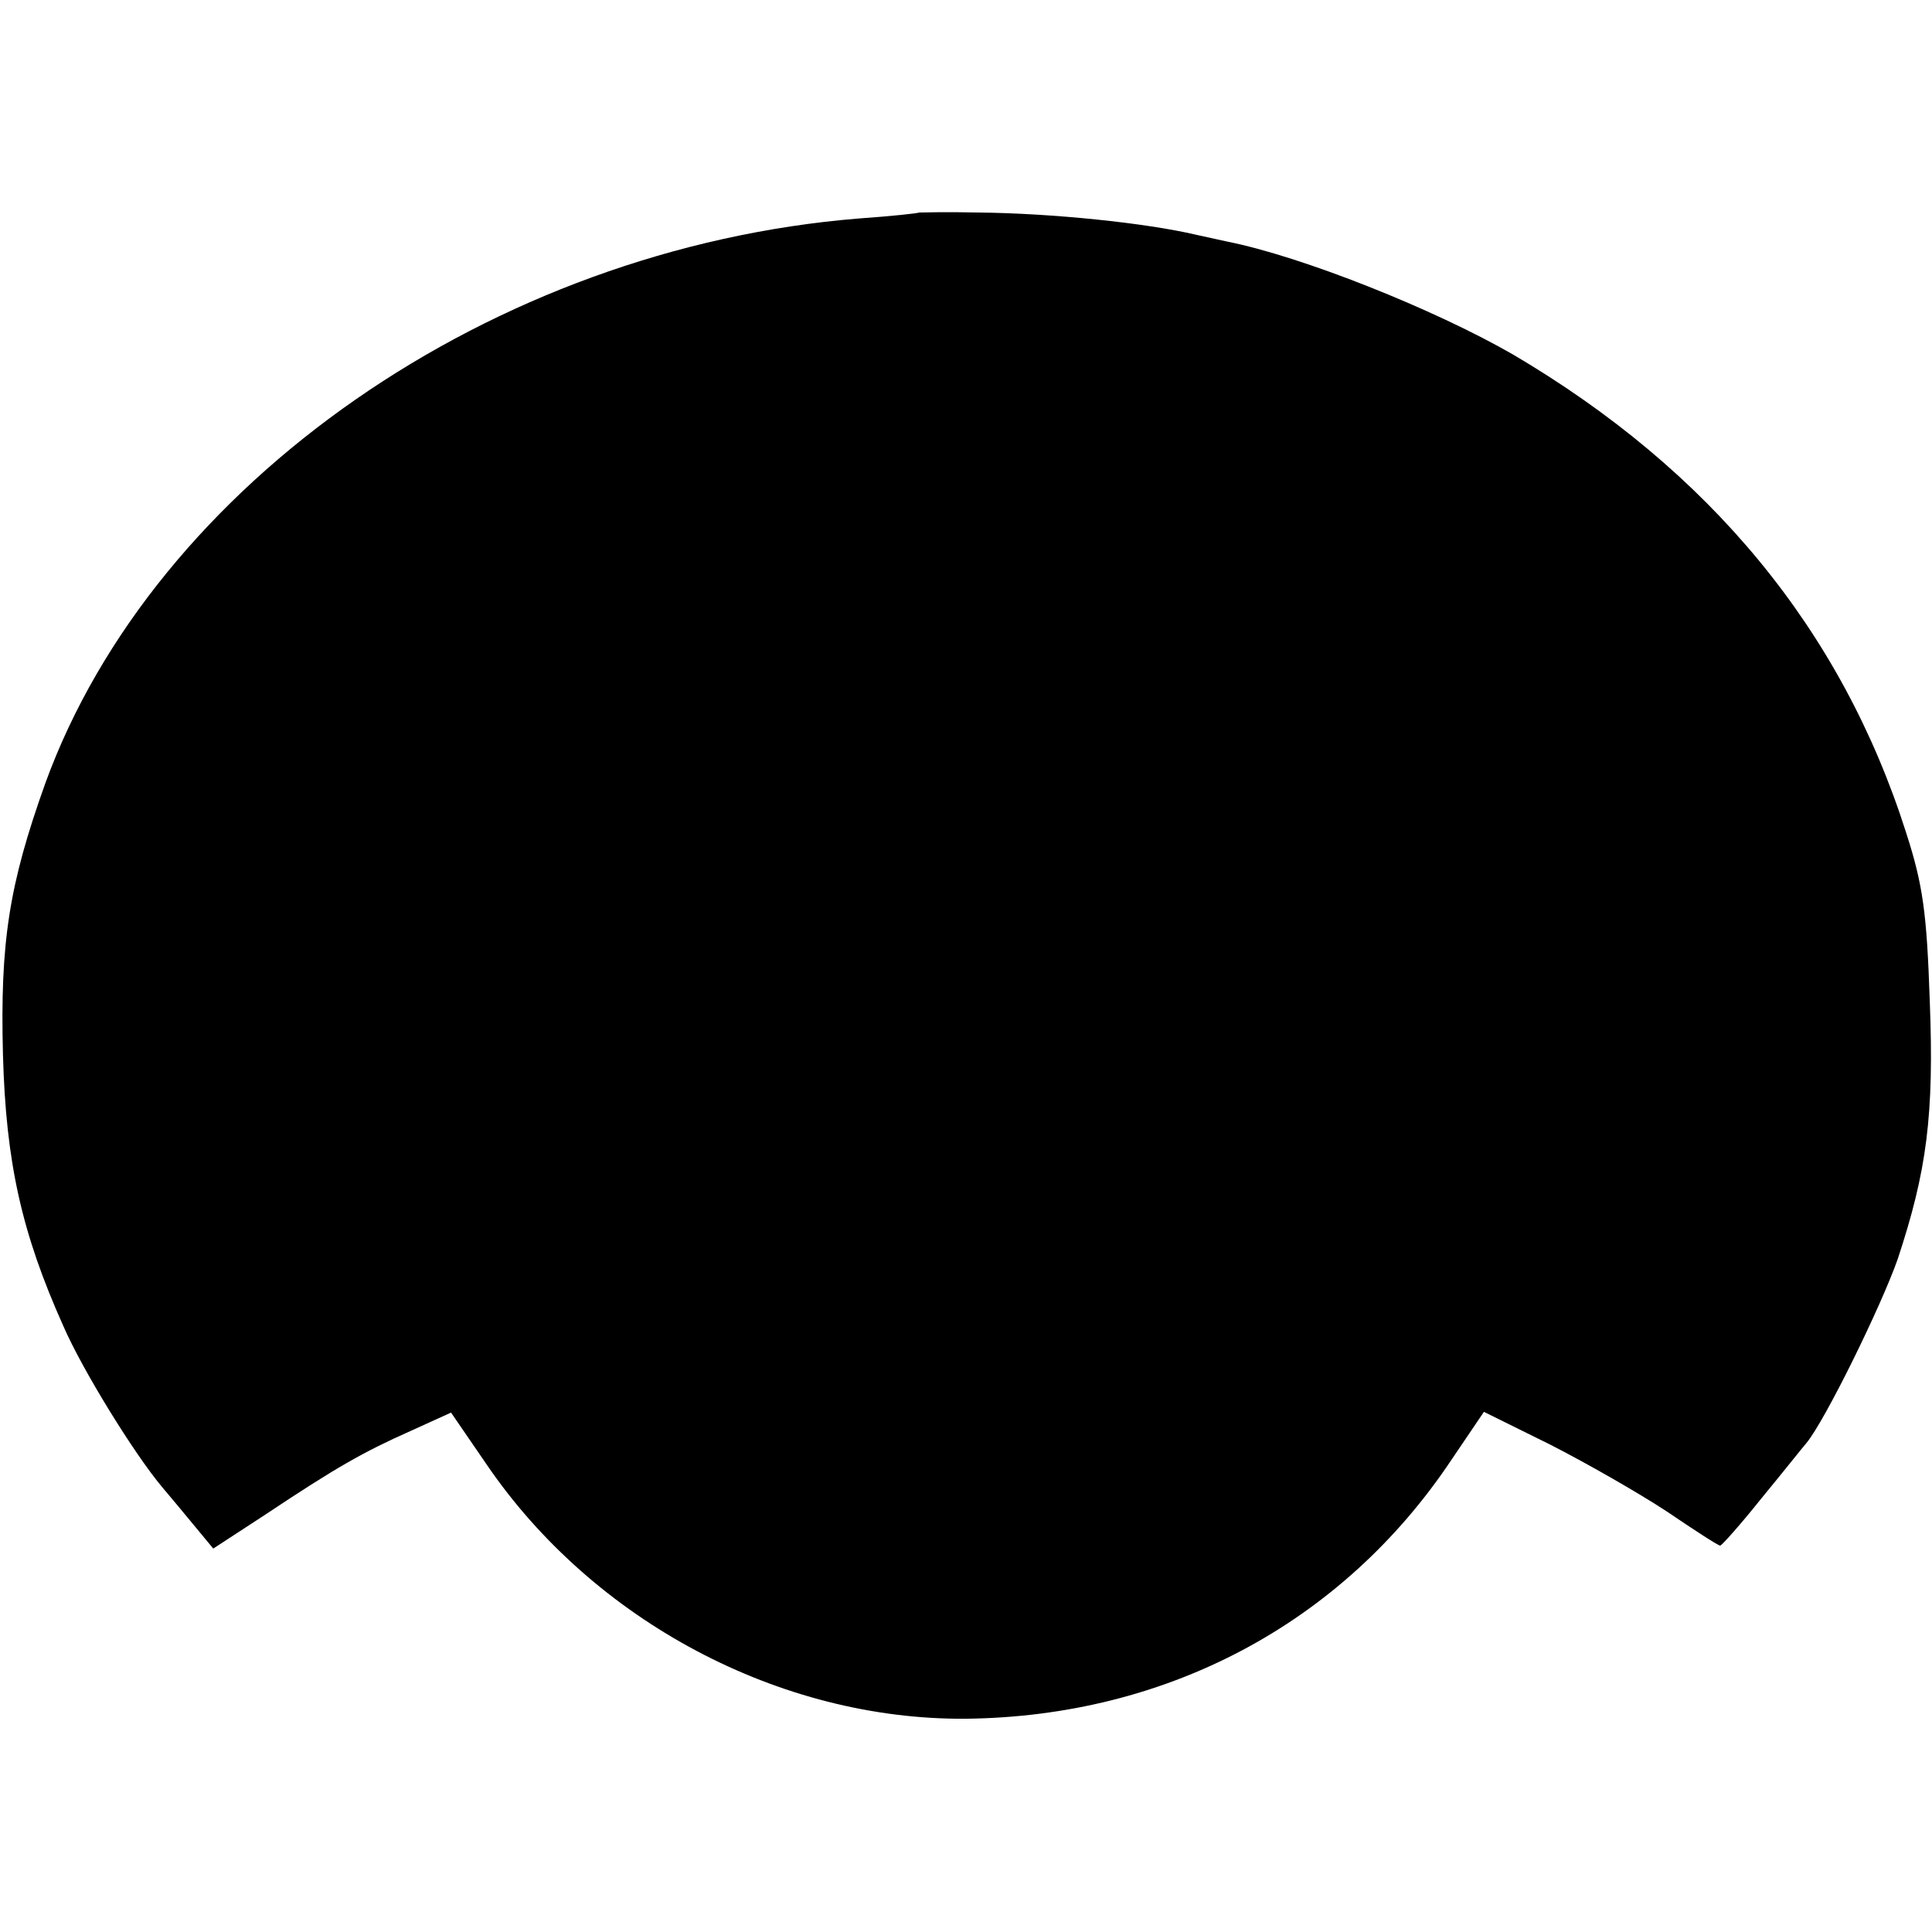 <svg version="1.0" xmlns="http://www.w3.org/2000/svg" width="346.667" height="346.667" viewBox="0 0 260 260"><path d="M123.7 28.6c-.1.1-3.8.5-8.1.8-49.3 4-94.8 35.6-109.5 76C1.2 119.1 0 126.8.4 142c.4 14.4 2.5 23.9 8.1 36.4 2.6 6 9.6 17.3 13.3 21.7 1.1 1.3 3.1 3.7 4.5 5.4l2.4 2.9 6.9-4.5c9.6-6.4 13.3-8.5 19.6-11.3l5.5-2.5 4.8 7c14.4 21.1 39.5 34.4 64.5 34.2 27-.3 50.6-12.8 65.3-34.8l4.4-6.5 8.9 4.4c4.9 2.5 11.9 6.5 15.7 9 3.7 2.5 6.9 4.6 7.2 4.6.2 0 2.7-2.8 5.5-6.3 2.8-3.4 5.5-6.8 6.1-7.5 2.5-3 10.1-18.5 12.3-24.8 3.9-11.8 4.9-19.3 4.3-34.7-.4-11.8-.9-15.6-3.2-22.7-8.7-27.3-26.4-48.7-52.9-64.3-10.6-6.1-28.4-13.2-38.5-15.2-.9-.2-2.7-.6-4.1-.9-6.8-1.6-19.4-2.9-29.3-3-4.3-.1-7.9 0-8 0z"/></svg>